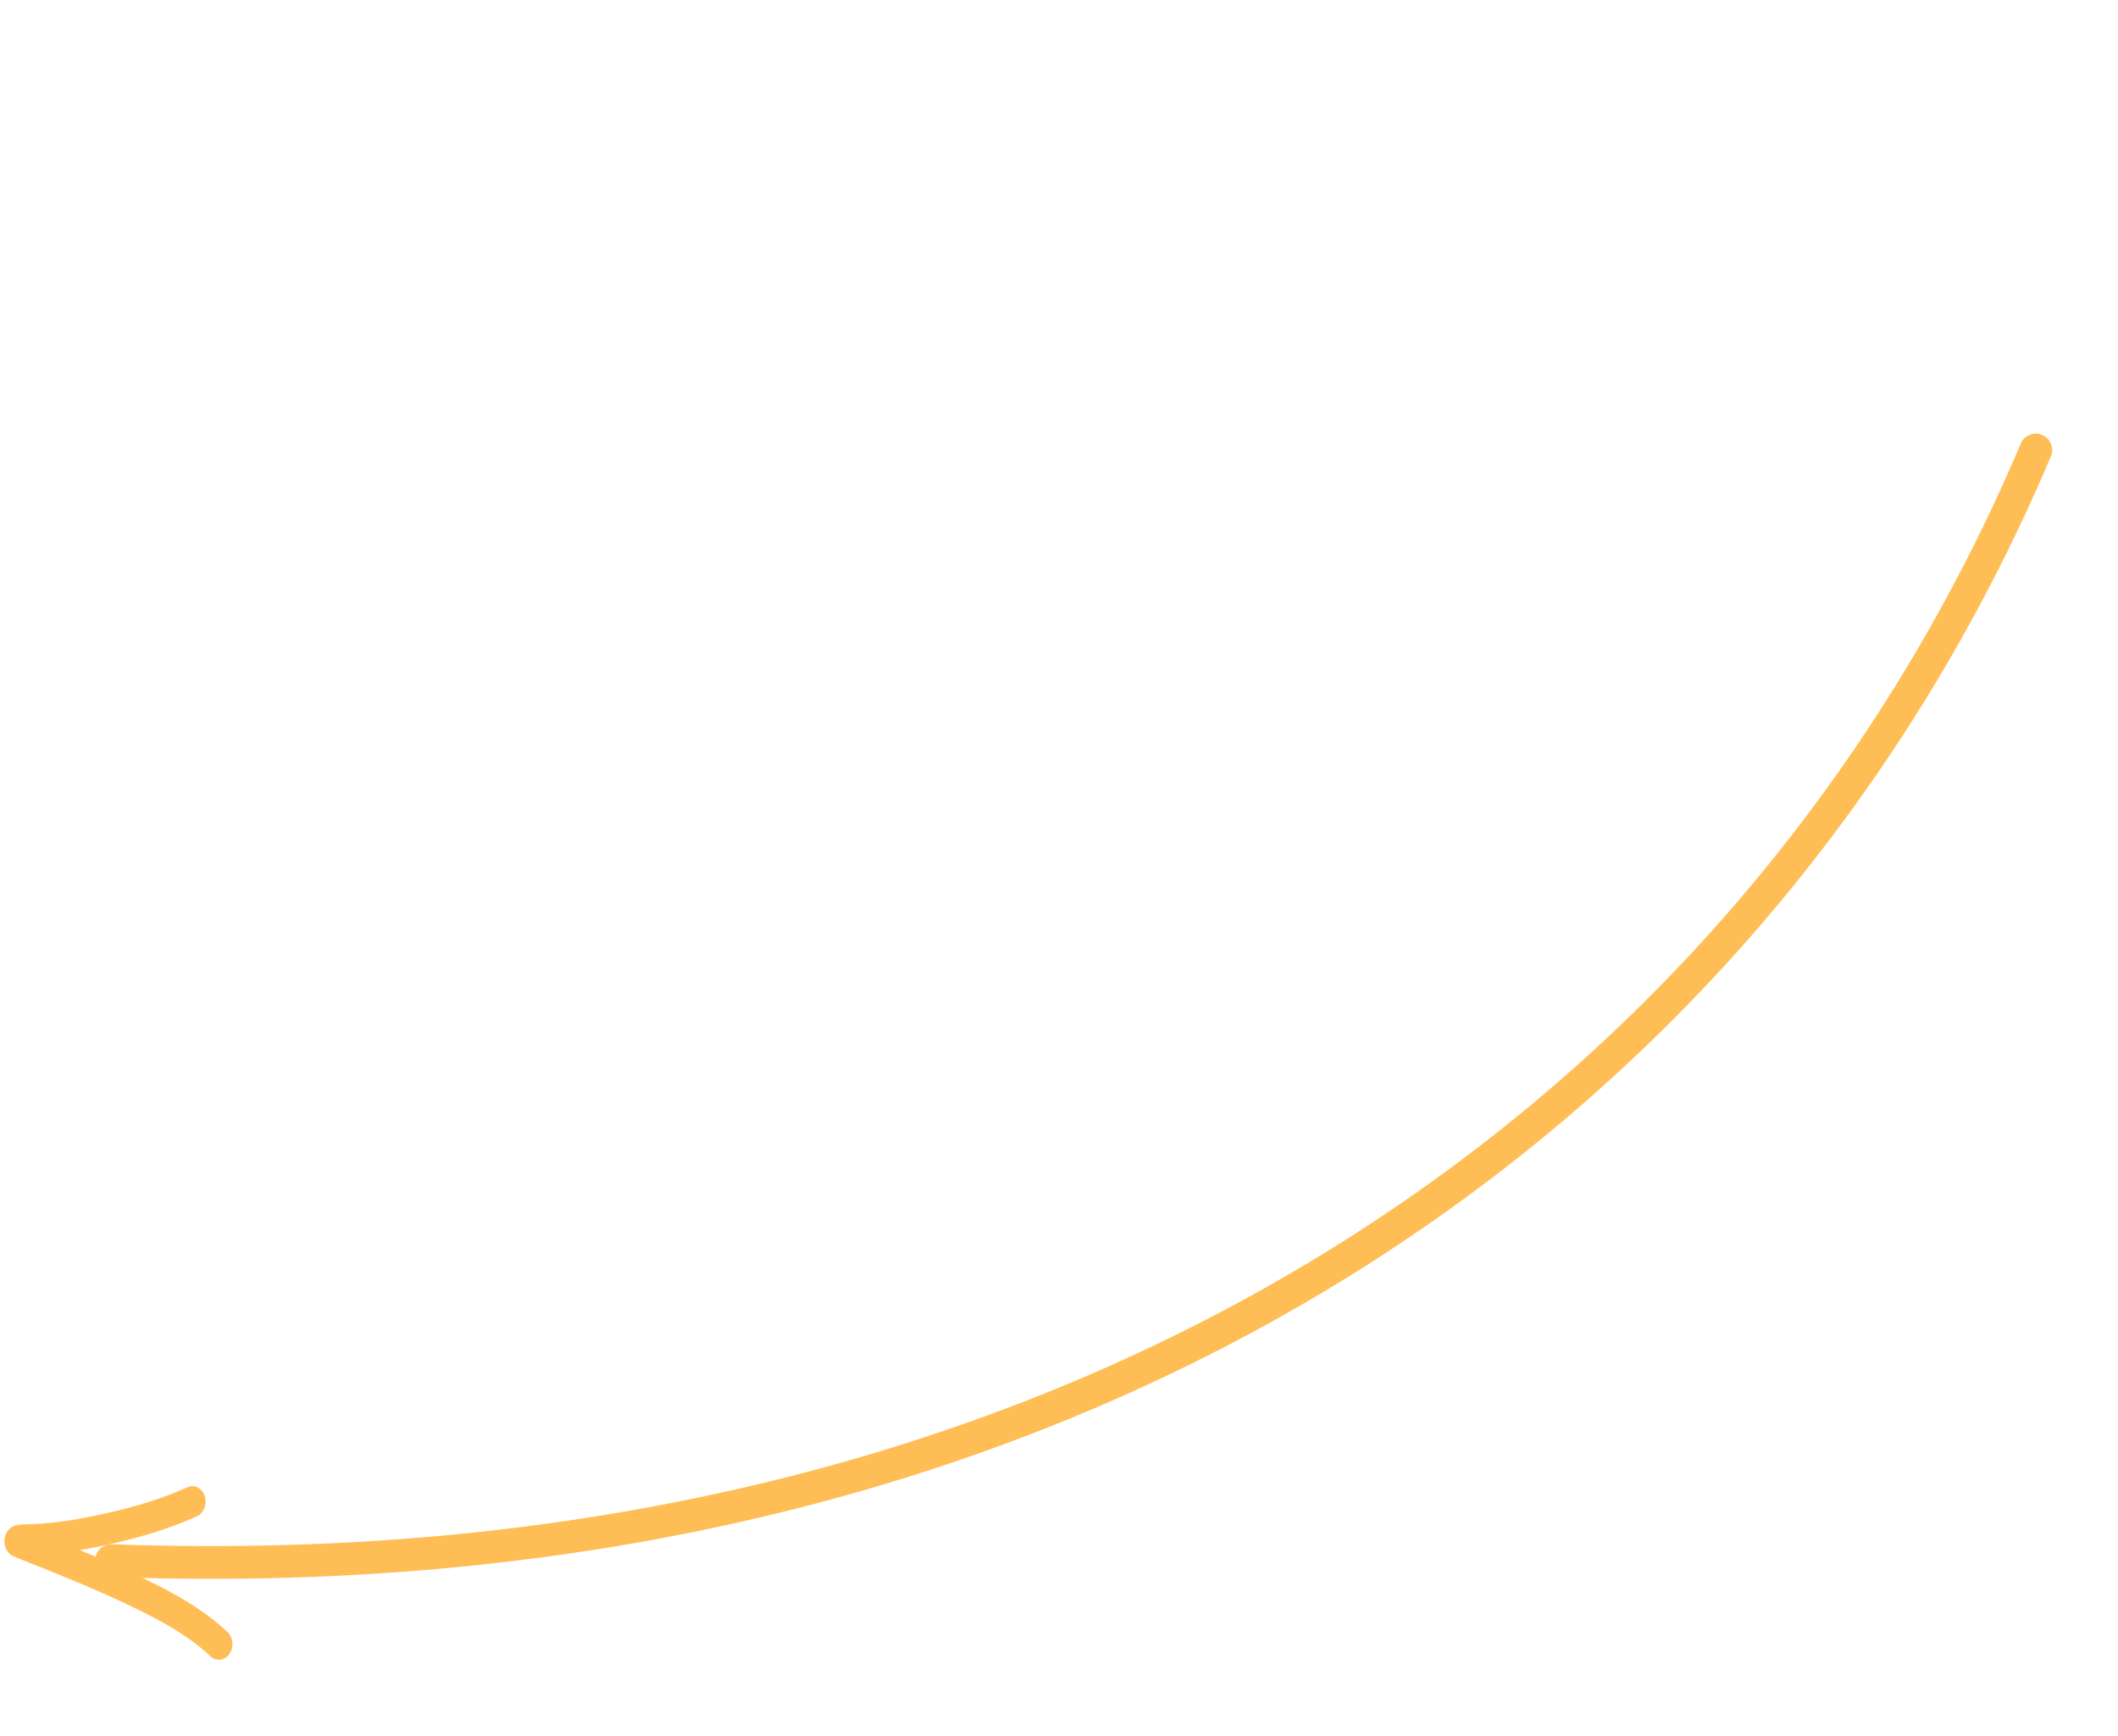 <svg width="194" height="159" viewBox="0 0 194 159" fill="none" xmlns="http://www.w3.org/2000/svg">
<path fill-rule="evenodd" clip-rule="evenodd" d="M18.753 137.028C18.515 136.292 17.81 135.929 17.178 136.214C14.329 137.501 11.344 138.301 8.27 138.915C6.731 139.223 5.194 139.443 3.641 139.571C3.468 139.585 3.252 139.59 2.998 139.594C2.766 139.6 2.503 139.605 2.213 139.618C2.002 139.628 1.664 139.647 1.414 139.721C1.356 139.737 1.18 139.789 0.995 139.926C0.901 139.995 0.718 140.148 0.577 140.426C0.411 140.752 0.351 141.159 0.447 141.559C0.529 141.903 0.697 142.117 0.788 142.219C0.887 142.329 0.983 142.398 1.041 142.437C1.157 142.515 1.269 142.563 1.337 142.591C1.607 142.699 1.878 142.807 2.148 142.915C5.662 144.319 9.148 145.712 12.521 147.365C14.982 148.572 17.339 149.871 19.292 151.712C19.814 152.204 20.585 152.104 21.013 151.489C21.441 150.874 21.364 149.975 20.842 149.483C18.607 147.376 15.98 145.952 13.49 144.732C11.459 143.737 9.39 142.834 7.319 141.976C7.765 141.9 8.211 141.818 8.656 141.728C11.811 141.098 14.975 140.258 18.038 138.875C18.67 138.59 18.99 137.762 18.753 137.028Z" fill="#FFBE55"/>
<path d="M10.213 142.939C97.392 146.142 160.089 103.475 186.472 41.218" stroke="#FFBE55" stroke-width="3" stroke-linecap="round"/>
</svg>
